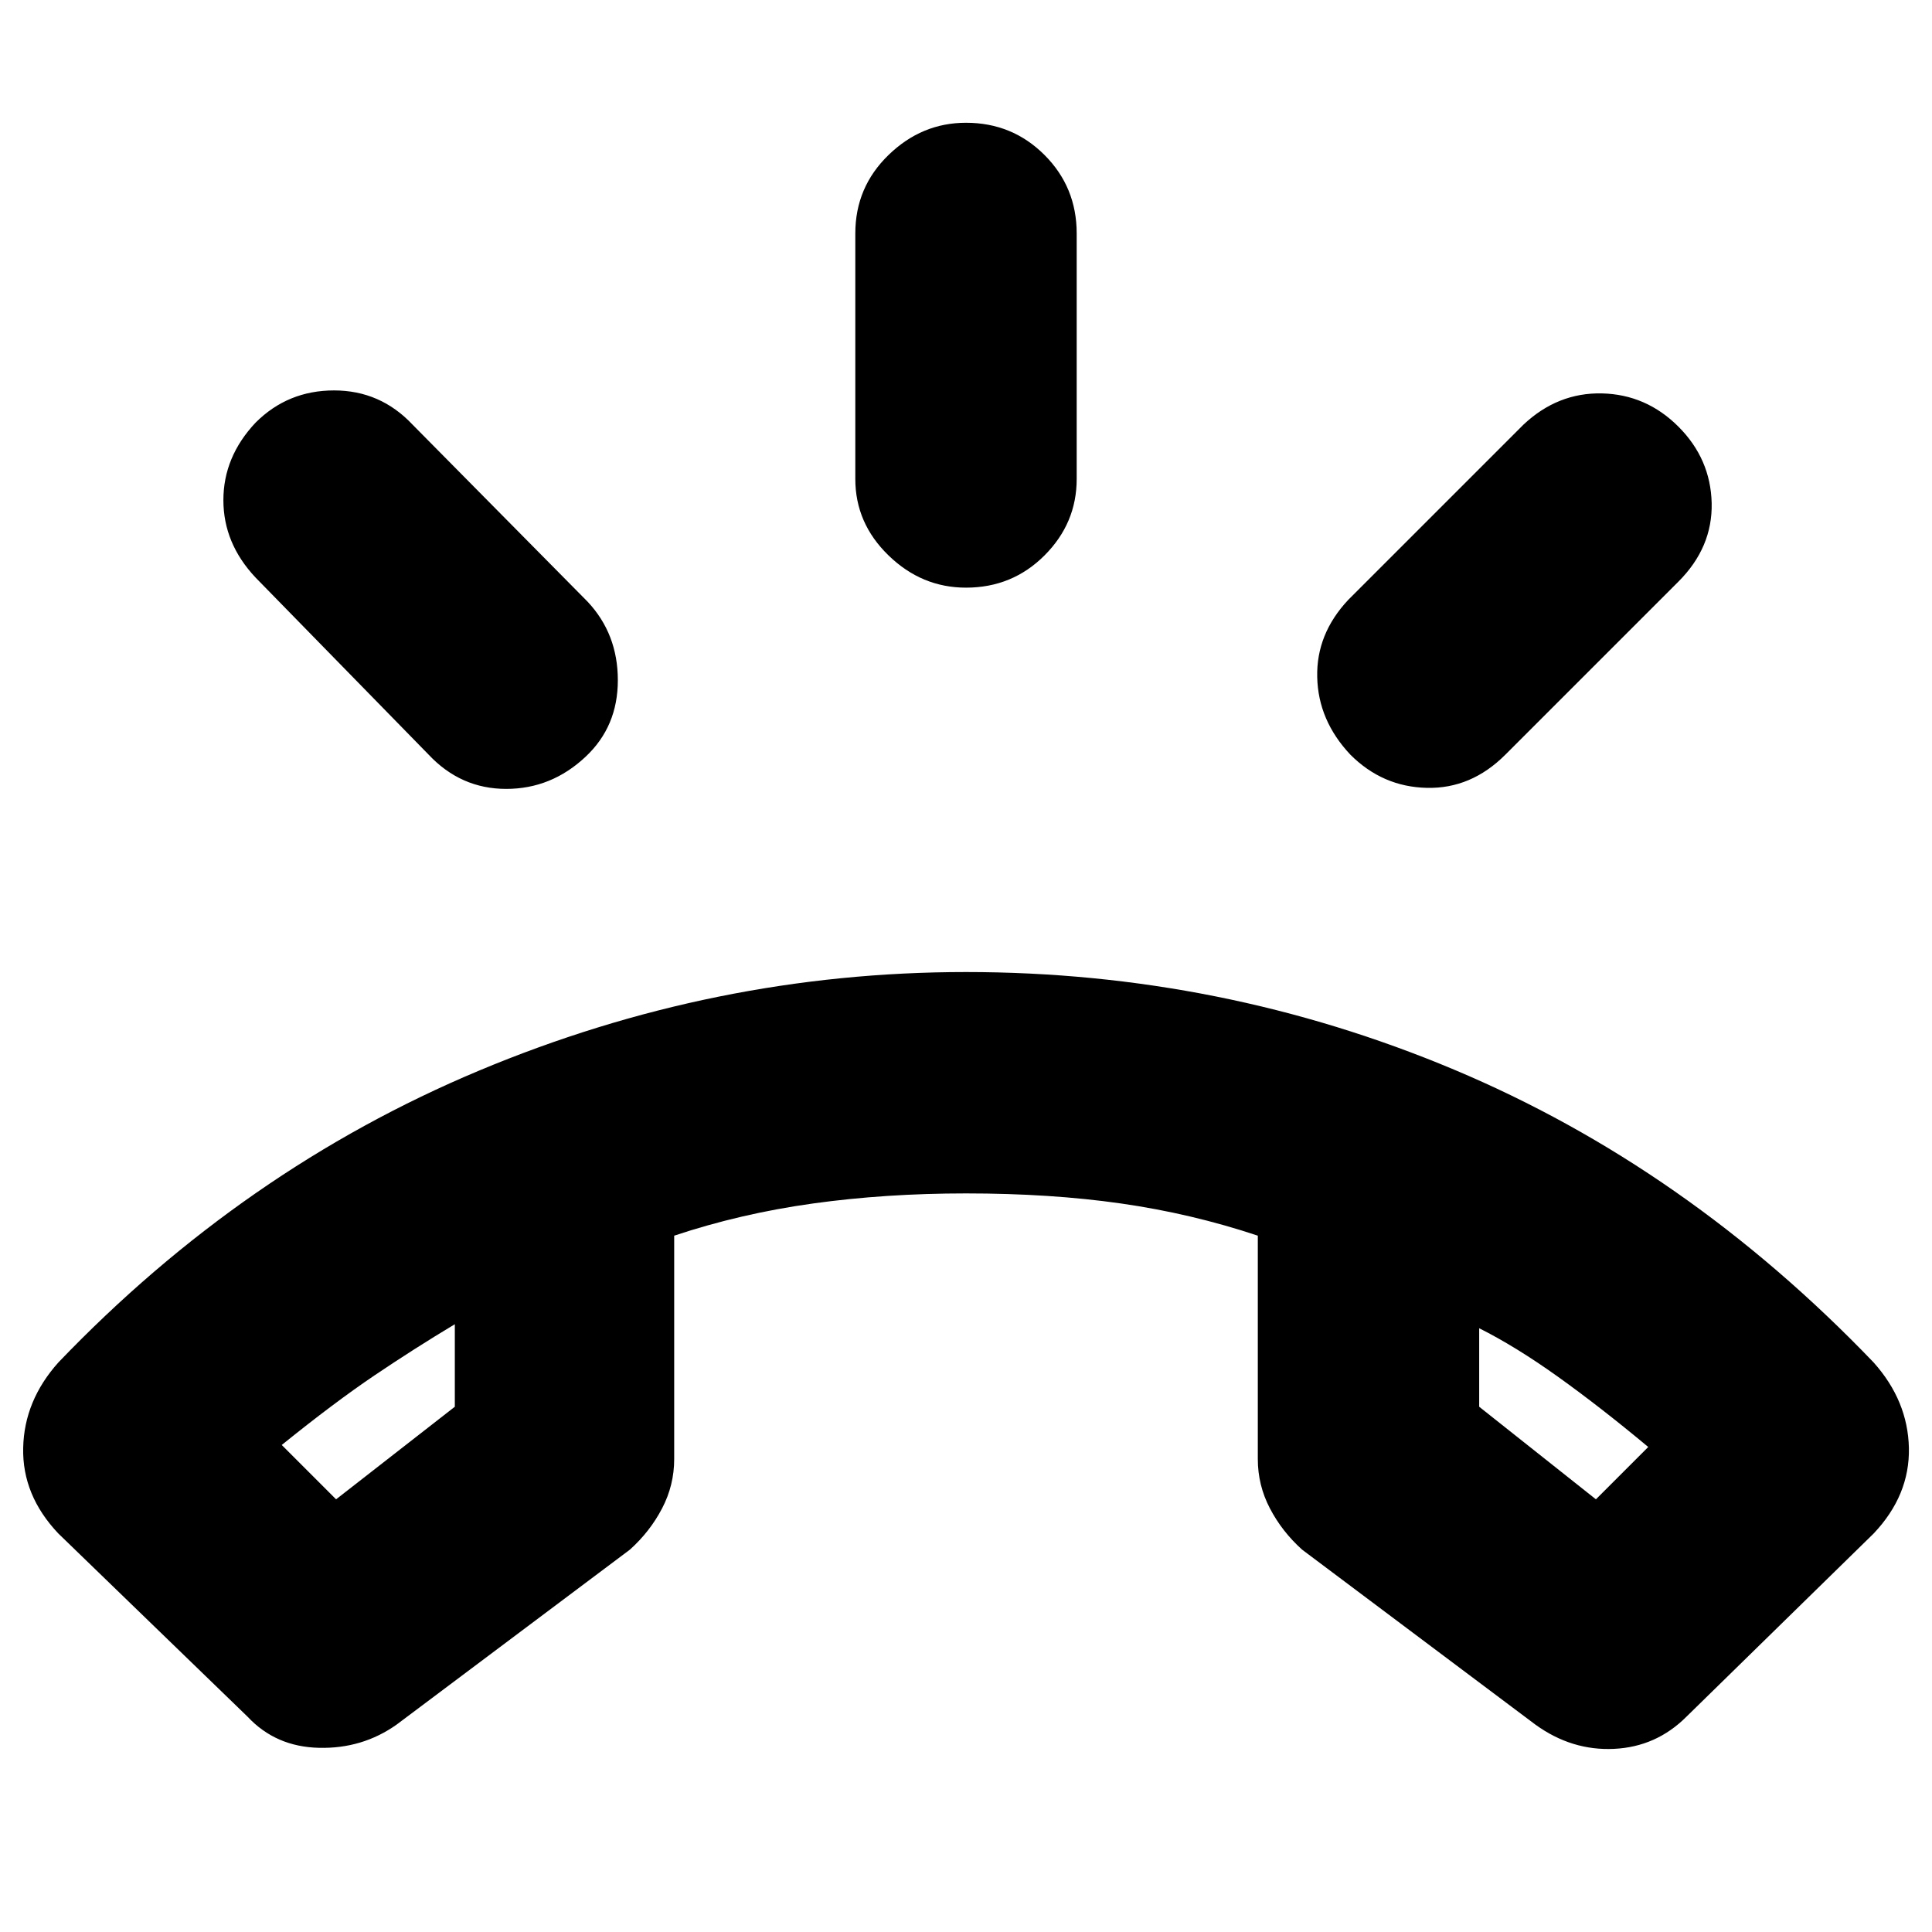 <svg xmlns="http://www.w3.org/2000/svg" height="24" width="24"><path d="M3.075 21.325 0.725 19.05Q0.275 18.575 0.288 17.987Q0.3 17.4 0.725 16.925Q3.025 14.525 5.95 13.3Q8.875 12.075 12 12.075Q15.175 12.075 18.062 13.287Q20.95 14.5 23.275 16.925Q23.7 17.4 23.713 17.987Q23.725 18.575 23.275 19.05L20.95 21.325Q20.575 21.7 20.05 21.725Q19.525 21.75 19.075 21.425L16.175 19.25Q15.925 19.025 15.775 18.737Q15.625 18.45 15.625 18.125V15.35Q14.8 15.075 13.925 14.95Q13.05 14.825 12 14.825Q11 14.825 10.1 14.95Q9.2 15.075 8.375 15.35V18.125Q8.375 18.45 8.225 18.737Q8.075 19.025 7.825 19.25L4.925 21.425Q4.5 21.725 3.963 21.712Q3.425 21.7 3.075 21.325ZM4.175 18.625 5.65 17.475V16.45Q5.15 16.75 4.65 17.087Q4.15 17.425 3.5 17.95ZM19.825 18.625 20.475 17.975Q19.875 17.475 19.35 17.1Q18.825 16.725 18.375 16.5V17.475ZM12 7.3Q11.45 7.3 11.038 6.9Q10.625 6.5 10.625 5.95V2.9Q10.625 2.325 11.038 1.925Q11.45 1.525 12 1.525Q12.575 1.525 12.975 1.925Q13.375 2.325 13.375 2.9V5.95Q13.375 6.5 12.975 6.9Q12.575 7.3 12 7.3ZM16.775 9.375Q16.375 8.95 16.363 8.412Q16.35 7.875 16.75 7.45L18.925 5.275Q19.35 4.875 19.9 4.887Q20.45 4.9 20.85 5.3Q21.25 5.7 21.263 6.25Q21.275 6.8 20.85 7.225L18.7 9.375Q18.275 9.8 17.725 9.787Q17.175 9.775 16.775 9.375ZM5.325 9.375 3.175 7.175Q2.775 6.75 2.775 6.213Q2.775 5.675 3.175 5.25Q3.575 4.85 4.15 4.85Q4.725 4.85 5.125 5.275L7.3 7.475Q7.675 7.875 7.675 8.45Q7.675 9.025 7.275 9.4Q6.85 9.8 6.288 9.8Q5.725 9.8 5.325 9.375ZM18.375 16.5Q18.375 16.5 18.375 16.5Q18.375 16.5 18.375 16.5ZM5.65 16.45Q5.65 16.45 5.65 16.45Q5.65 16.45 5.65 16.45Z"/></svg>